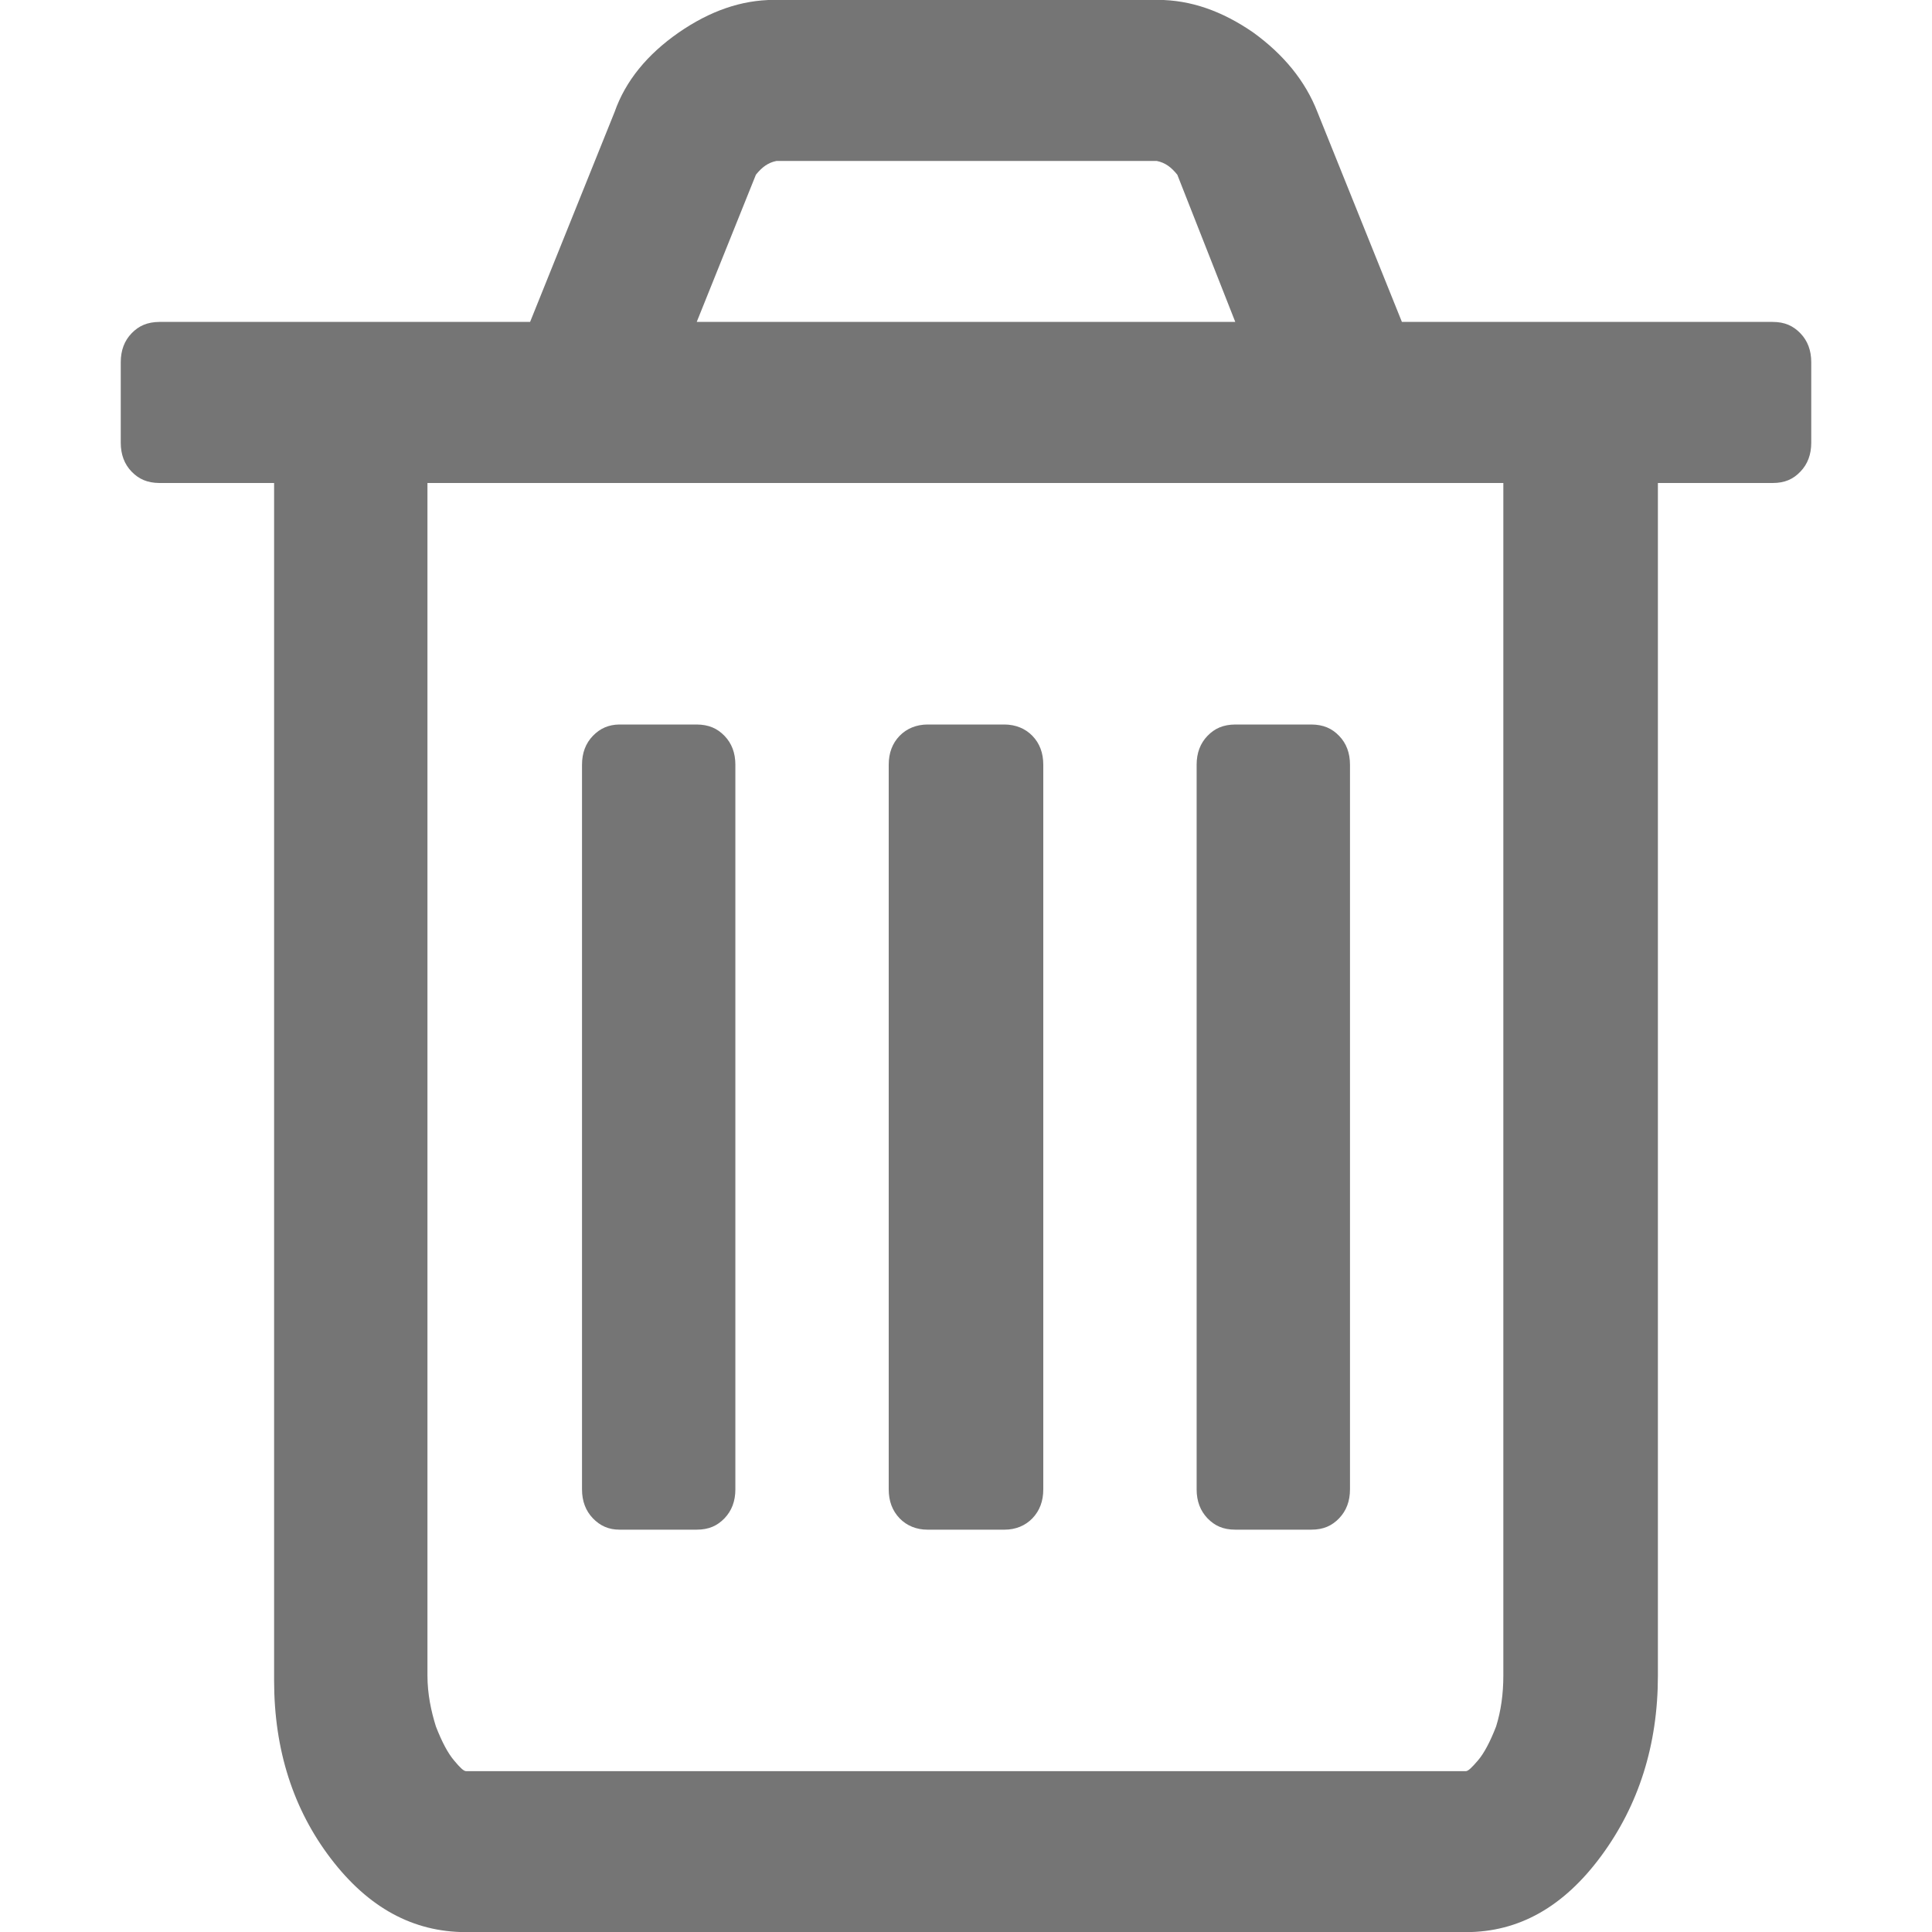 <?xml version="1.0" encoding="UTF-8" standalone="no"?>
<!DOCTYPE svg PUBLIC "-//W3C//DTD SVG 1.1//EN" "http://www.w3.org/Graphics/SVG/1.1/DTD/svg11.dtd">
<svg width="100%" height="100%" viewBox="0 0 16 16" version="1.1" xmlns="http://www.w3.org/2000/svg" xmlns:xlink="http://www.w3.org/1999/xlink" xml:space="preserve" xmlns:serif="http://www.serif.com/" style="fill-rule:evenodd;clip-rule:evenodd;stroke-linejoin:round;stroke-miterlimit:1.414;">
    <g id="Forma-1-copy-2" serif:id="Forma 1 copy 2" transform="matrix(1,0,0,1,-1490,-421.999)">
        <path d="M1499.59,421.998C1499.86,421.999 1500.12,422.089 1500.38,422.269C1500.63,422.45 1500.81,422.669 1500.91,422.926L1501.61,424.665L1504.68,424.665C1504.78,424.665 1504.85,424.697 1504.91,424.759C1504.97,424.821 1505,424.901 1505,424.999L1505,425.665C1505,425.763 1504.97,425.843 1504.91,425.905C1504.85,425.968 1504.78,425.999 1504.68,425.999L1503.73,425.999L1503.73,435.876C1503.73,436.451 1503.57,436.95 1503.26,437.37C1502.95,437.79 1502.58,438 1502.14,438L1493.86,438C1493.42,438 1493.05,437.797 1492.74,437.391C1492.43,436.985 1492.27,436.493 1492.27,435.917L1492.27,425.999L1491.32,425.999C1491.22,425.998 1491.15,425.967 1491.09,425.905C1491.03,425.843 1491,425.763 1491,425.665L1491,424.999C1491,424.901 1491.03,424.821 1491.09,424.759C1491.15,424.697 1491.22,424.666 1491.32,424.665L1494.39,424.665L1495.09,422.926C1495.18,422.669 1495.36,422.45 1495.62,422.269C1495.88,422.089 1496.14,421.999 1496.41,421.998L1499.59,421.998ZM1502.14,436.667C1502.16,436.666 1502.19,436.636 1502.24,436.578C1502.29,436.519 1502.34,436.426 1502.39,436.297C1502.43,436.169 1502.45,436.028 1502.45,435.875L1502.45,425.999L1493.54,425.999L1493.54,435.875C1493.54,436.028 1493.57,436.169 1493.61,436.297C1493.66,436.426 1493.71,436.519 1493.76,436.578C1493.81,436.638 1493.84,436.667 1493.86,436.667L1502.14,436.667ZM1495.77,427.999C1495.87,428 1495.94,428.031 1496,428.093C1496.06,428.155 1496.09,428.235 1496.09,428.332L1496.09,434.333C1496.09,434.431 1496.06,434.51 1496,434.573C1495.94,434.635 1495.87,434.667 1495.77,434.667L1495.13,434.667C1495.04,434.667 1494.97,434.635 1494.91,434.573C1494.85,434.51 1494.82,434.431 1494.82,434.333L1494.82,428.332C1494.82,428.235 1494.85,428.155 1494.91,428.093C1494.97,428.031 1495.04,428 1495.13,427.999L1495.77,427.999ZM1498.32,427.999C1498.41,428 1498.49,428.031 1498.55,428.093C1498.61,428.155 1498.64,428.235 1498.64,428.332L1498.64,434.333C1498.64,434.431 1498.61,434.51 1498.55,434.573C1498.49,434.635 1498.41,434.667 1498.32,434.667L1497.68,434.667C1497.59,434.667 1497.51,434.635 1497.45,434.573C1497.39,434.51 1497.36,434.431 1497.36,434.333L1497.36,428.332C1497.36,428.235 1497.39,428.155 1497.45,428.093C1497.51,428.031 1497.59,428 1497.68,427.999L1498.32,427.999ZM1500.86,427.999C1500.96,428 1501.03,428.031 1501.09,428.093C1501.15,428.155 1501.18,428.235 1501.18,428.332L1501.18,434.333C1501.18,434.431 1501.15,434.51 1501.09,434.573C1501.03,434.635 1500.96,434.667 1500.86,434.667L1500.23,434.667C1500.13,434.667 1500.06,434.635 1500,434.573C1499.94,434.51 1499.91,434.431 1499.91,434.333L1499.91,428.332C1499.91,428.235 1499.94,428.155 1500,428.093C1500.06,428.031 1500.13,428 1500.23,427.999L1500.86,427.999ZM1500.23,424.665L1499.75,423.446C1499.7,423.384 1499.65,423.346 1499.58,423.332L1496.43,423.332C1496.36,423.346 1496.31,423.384 1496.26,423.446L1495.77,424.665L1500.23,424.665Z" style="fill:rgb(117,117,117);"/>
    </g>
</svg>
